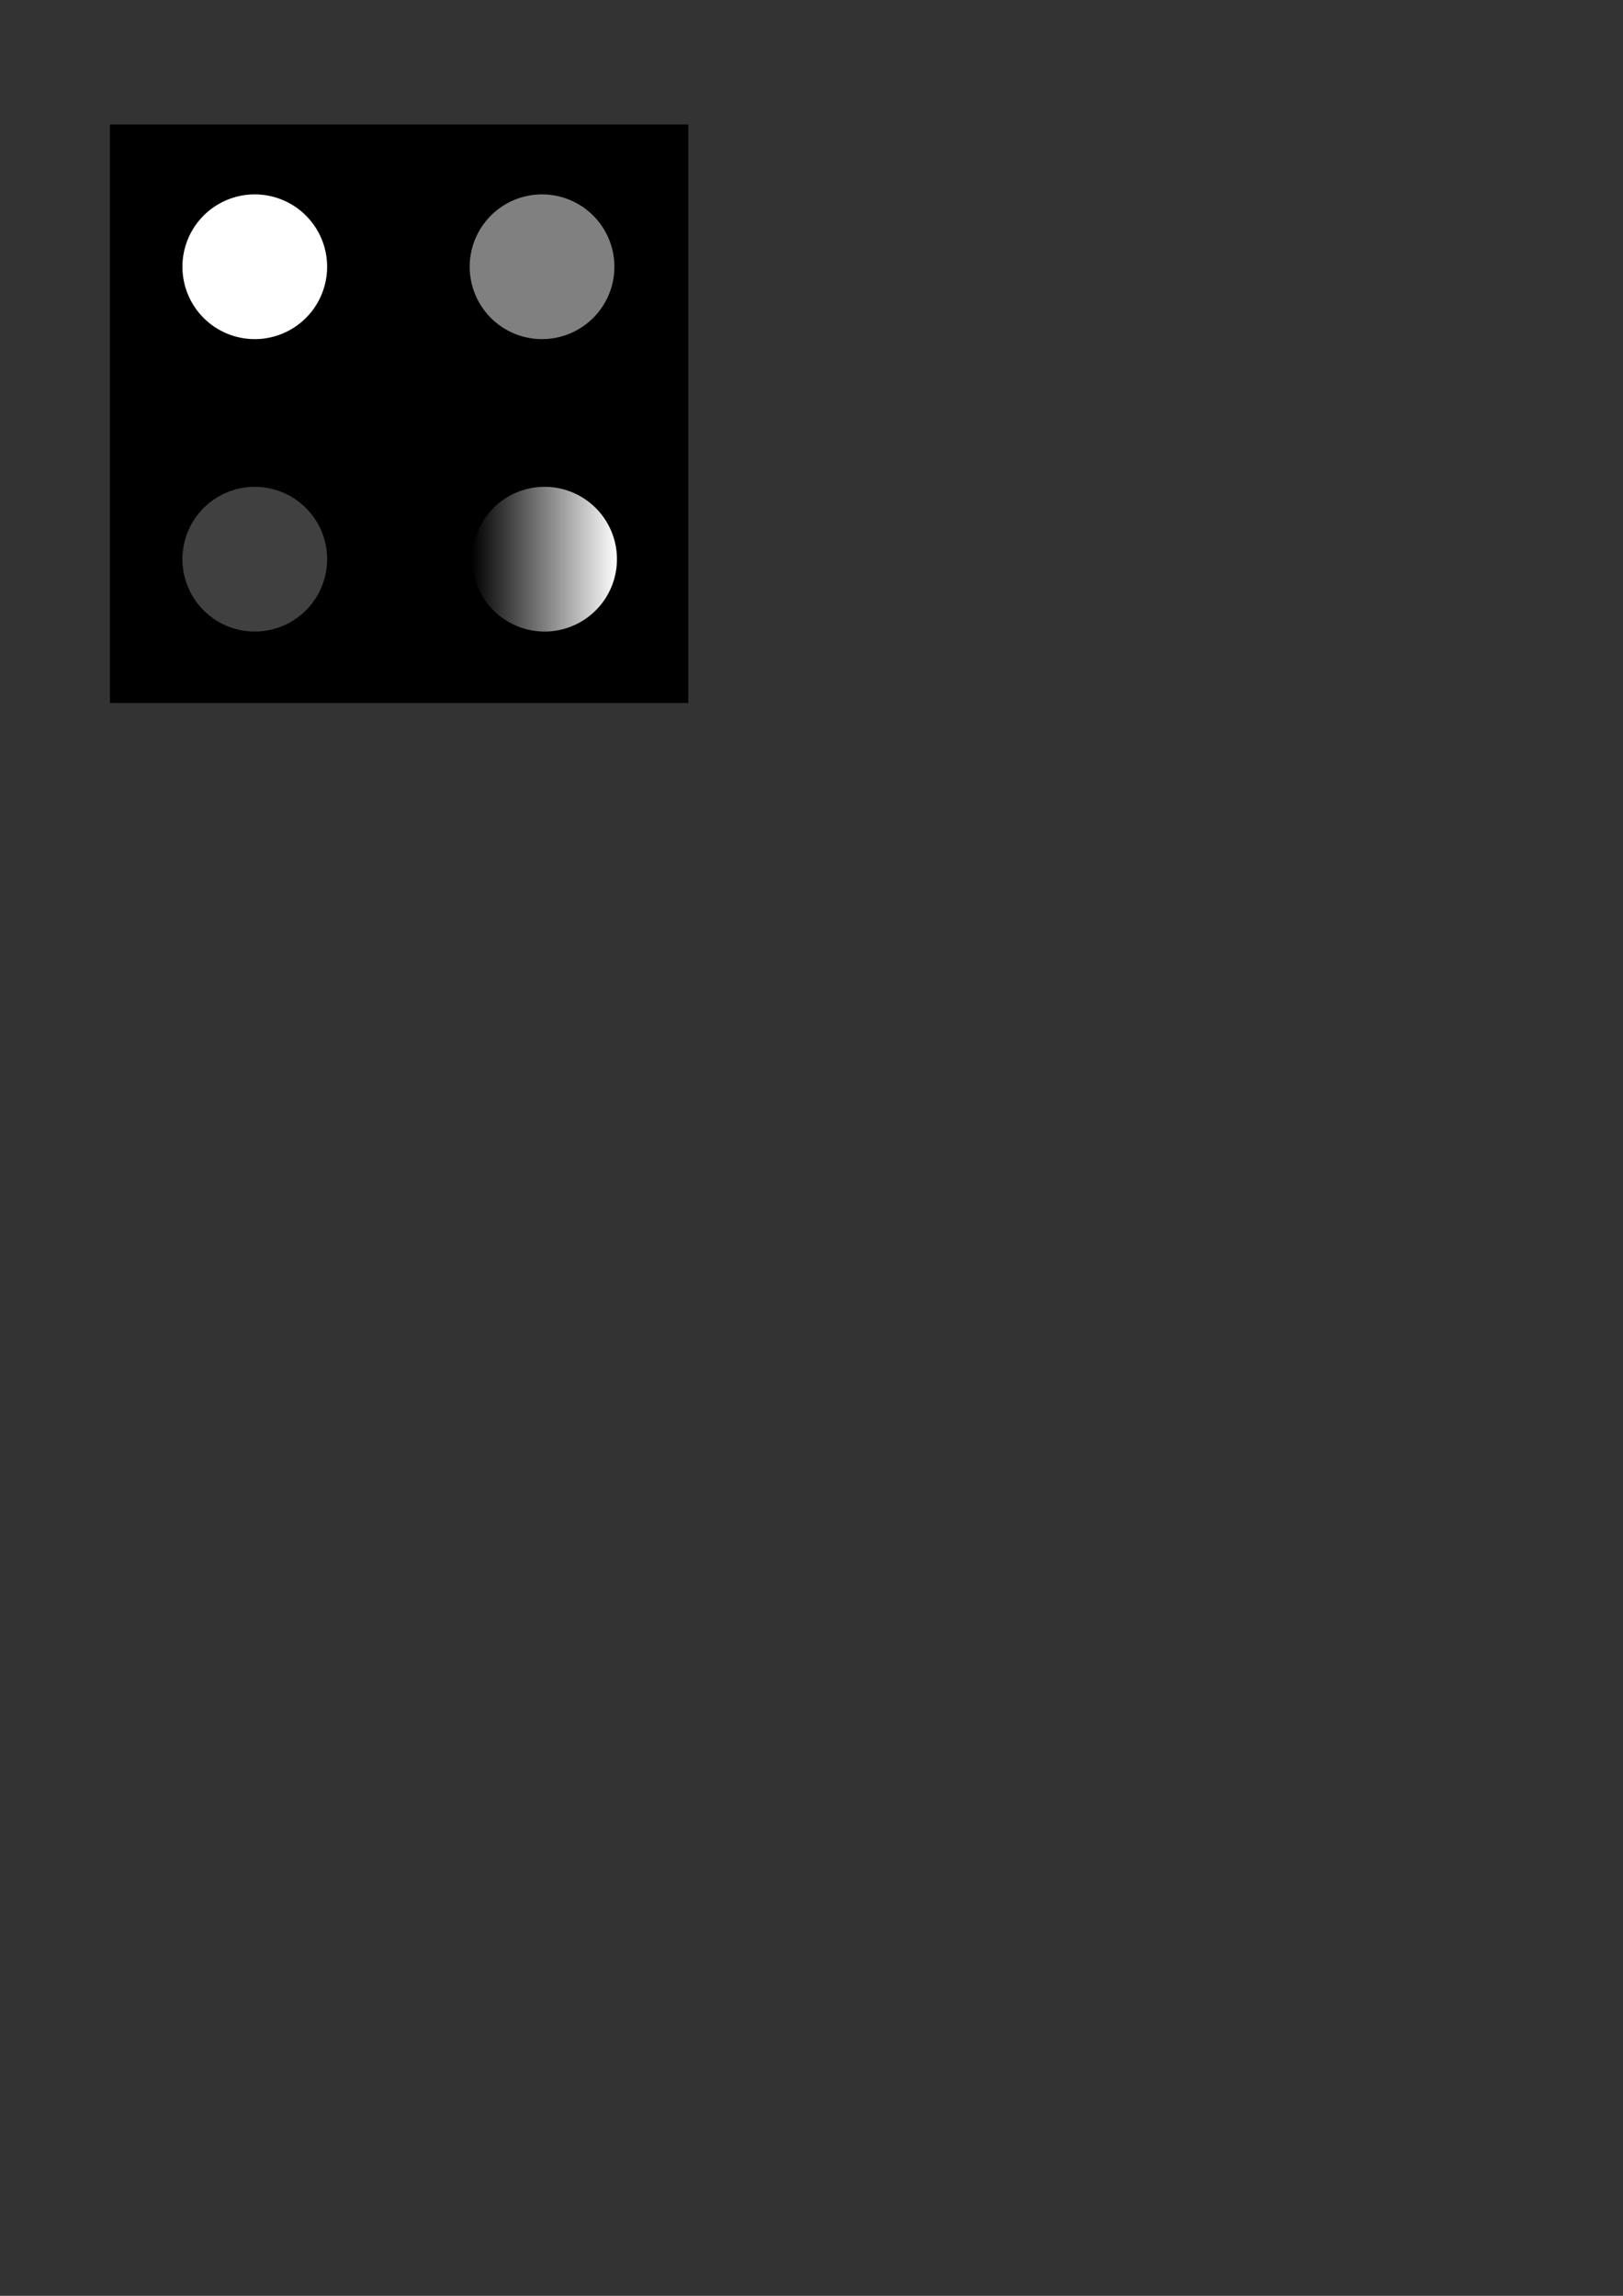 <?xml version="1.0" encoding="UTF-8" standalone="no"?>
<!DOCTYPE svg PUBLIC "-//W3C//DTD SVG 1.0//EN"
"http://www.w3.org/TR/2001/REC-SVG-20010904/DTD/svg10.dtd">
<!-- Created with Inkscape (http://www.inkscape.org/) -->
<svg
   id="svg1"
   sodipodi:version="0.32"
   inkscape:version="0.39"
   xmlns="http://www.w3.org/2000/svg"
   xmlns:sodipodi="http://sodipodi.sourceforge.net/DTD/sodipodi-0.dtd"
   xmlns:inkscape="http://www.inkscape.org/namespaces/inkscape"
   xmlns:xlink="http://www.w3.org/1999/xlink"
   xmlns:rdf="http://www.w3.org/1999/02/22-rdf-syntax-ns#"
   xmlns:cc="http://web.resource.org/cc/"
   xmlns:dc="http://purl.org/dc/elements/1.1/"
   width="210mm"
   height="297mm"
   sodipodi:docbase="/home/felix/diss/simulations/examples"
   sodipodi:docname="contrast.svg">
  <rect width="100%" height="100%" fill="#333333" stroke="none"/>
  <defs
     id="defs3">
    <linearGradient
       id="linearGradient1534">
      <stop
         style="stop-color:#000;stop-opacity:1;"
         offset="0"
         id="stop1535" />
      <stop
         style="stop-color:#fff;stop-opacity:1;"
         offset="1"
         id="stop1536" />
    </linearGradient>
    <linearGradient
       inkscape:collect="always"
       xlink:href="#linearGradient1534"
       id="linearGradient1537" />
  </defs>
  <sodipodi:namedview
     id="base"
     pagecolor="#ffffff"
     bordercolor="#666666"
     borderopacity="1.0"
     inkscape:pageopacity="0.0"
     inkscape:pageshadow="2"
     inkscape:zoom="1.7366334"
     inkscape:cx="222.04769"
     inkscape:cy="578.42487"
     inkscape:window-width="1228"
     inkscape:window-height="1007"
     showgrid="true"
     inkscape:grid-points="true"
     inkscape:window-x="0"
     inkscape:window-y="0" />
  <rect
     style="fill:#000000;fill-opacity:1;fill-rule:evenodd;stroke:none;stroke-width:1.996pt;stroke-linecap:butt;stroke-linejoin:miter;stroke-opacity:1;"
     id="rect908"
     width="282.842"
     height="282.842"
     x="53.772"
     y="60.858" />
  <path
     sodipodi:type="arc"
     style="fill:#ffffff;fill-opacity:1;fill-rule:evenodd;stroke:#000000;stroke-width:1pt;stroke-linecap:butt;stroke-linejoin:miter;stroke-opacity:1;"
     id="path1530"
     sodipodi:cx="124.01575"
     sodipodi:cy="131.10234"
     sodipodi:rx="70.866142"
     sodipodi:ry="70.866142"
     d="M 194.882 131.102 A 70.866 70.866 0 1 0 53.15,131.102 A 70.866 70.866 0 1 0 194.882 131.102 z"
     transform="matrix(0.504,0,0,0.504,62.091,64.353)" />
  <path
     sodipodi:type="arc"
     style="fill:#808080;fill-opacity:1;fill-rule:evenodd;stroke:#000000;stroke-width:1pt;stroke-linecap:butt;stroke-linejoin:miter;stroke-opacity:1;"
     id="path1531"
     sodipodi:cx="124.01575"
     sodipodi:cy="131.10234"
     sodipodi:rx="70.866142"
     sodipodi:ry="70.866142"
     d="M 194.882 131.102 A 70.866 70.866 0 1 0 53.15,131.102 A 70.866 70.866 0 1 0 194.882 131.102 z"
     transform="matrix(0.504,0,0,0.504,202.573,64.353)" />
  <path
     sodipodi:type="arc"
     style="fill:#404040;fill-opacity:1;fill-rule:evenodd;stroke:#000000;stroke-width:1pt;stroke-linecap:butt;stroke-linejoin:miter;stroke-opacity:1;"
     id="path1532"
     sodipodi:cx="124.01575"
     sodipodi:cy="131.10234"
     sodipodi:rx="70.866142"
     sodipodi:ry="70.866142"
     d="M 194.882 131.102 A 70.866 70.866 0 1 0 53.15,131.102 A 70.866 70.866 0 1 0 194.882 131.102 z"
     transform="matrix(0.504,0,0,0.504,62.091,207.335)" />
  <path
     sodipodi:type="arc"
     style="fill:url(#linearGradient1537);fill-opacity:1;fill-rule:evenodd;stroke:#000000;stroke-width:1pt;stroke-linecap:butt;stroke-linejoin:miter;stroke-opacity:1;"
     id="path1533"
     sodipodi:cx="124.01575"
     sodipodi:cy="131.10234"
     sodipodi:rx="70.866142"
     sodipodi:ry="70.866142"
     d="M 194.882 131.102 A 70.866 70.866 0 1 0 53.15,131.102 A 70.866 70.866 0 1 0 194.882 131.102 z"
     transform="matrix(0.504,0,0,0.504,203.823,207.335)" />
</svg>
